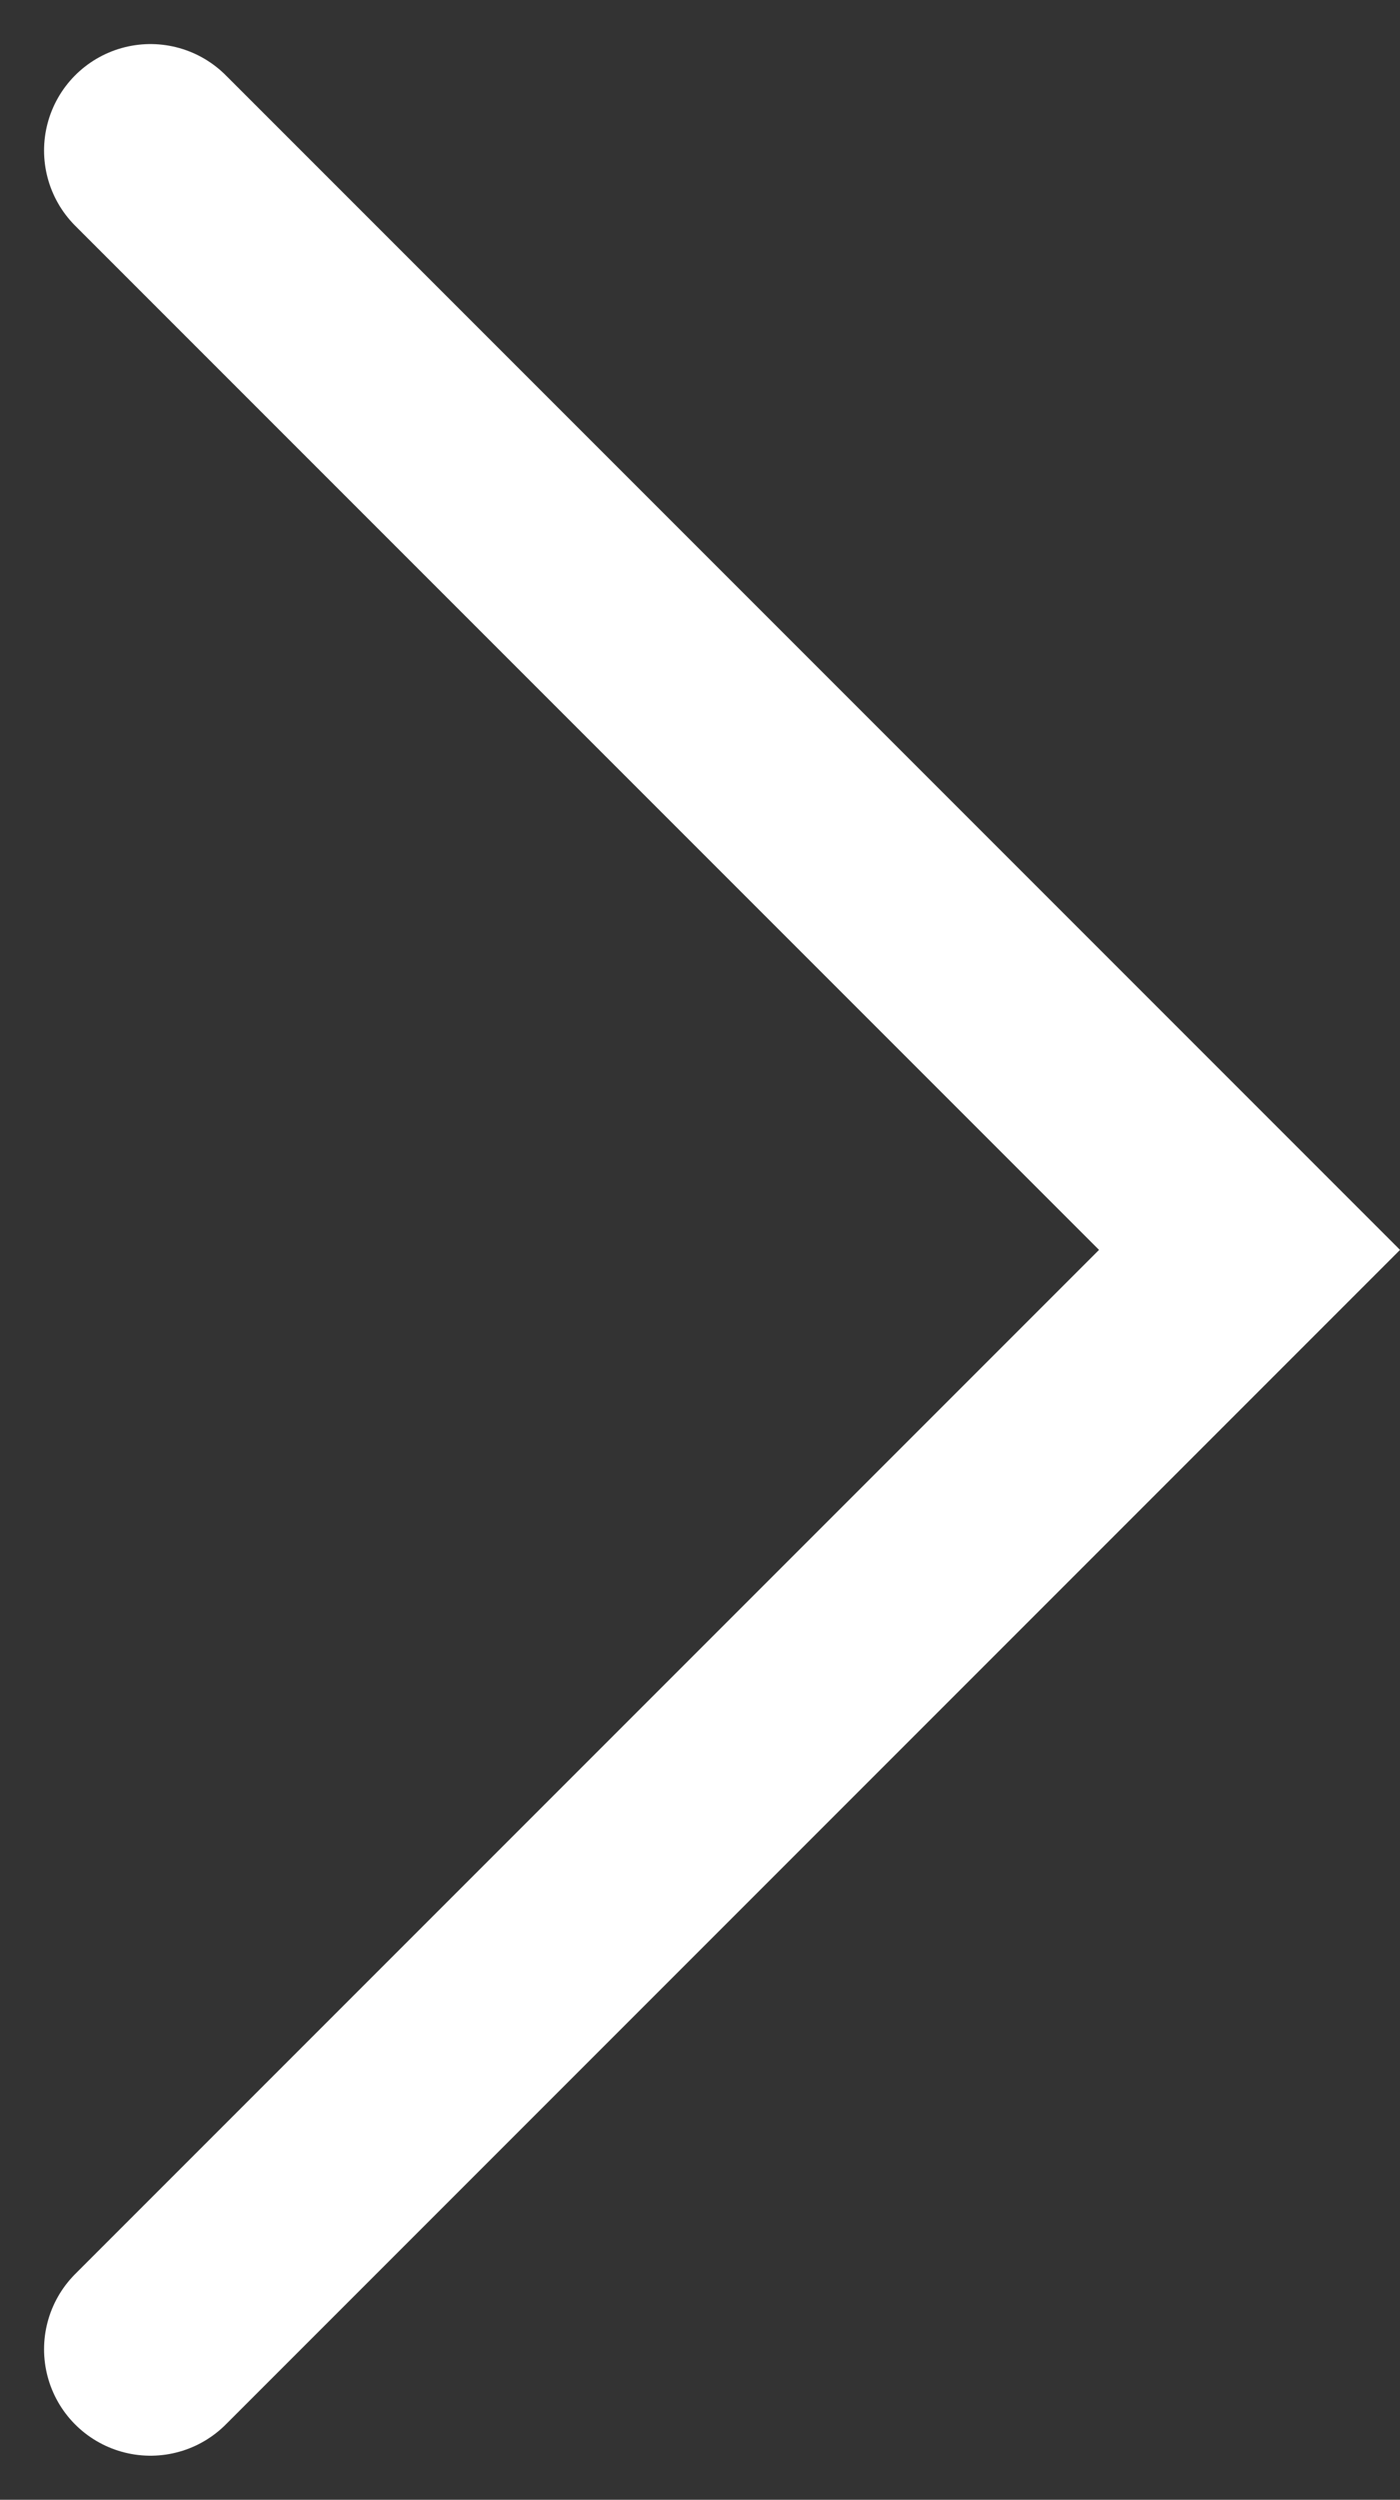 <svg xmlns="http://www.w3.org/2000/svg" width="13.156" height="23.484" viewBox="0 0 13.156 23.484"><rect x="0" y="0" width="13.156" height="23.484" fill="#333333" stroke="none"/><defs><style>.a{fill:none;stroke:#fff;stroke-linecap:round;stroke-width:2px;}</style></defs><path class="a" d="M1715.378-226.65l-10.328-10.328,10.328-10.328" transform="translate(1716.792 -225.236) rotate(180)"/></svg>
